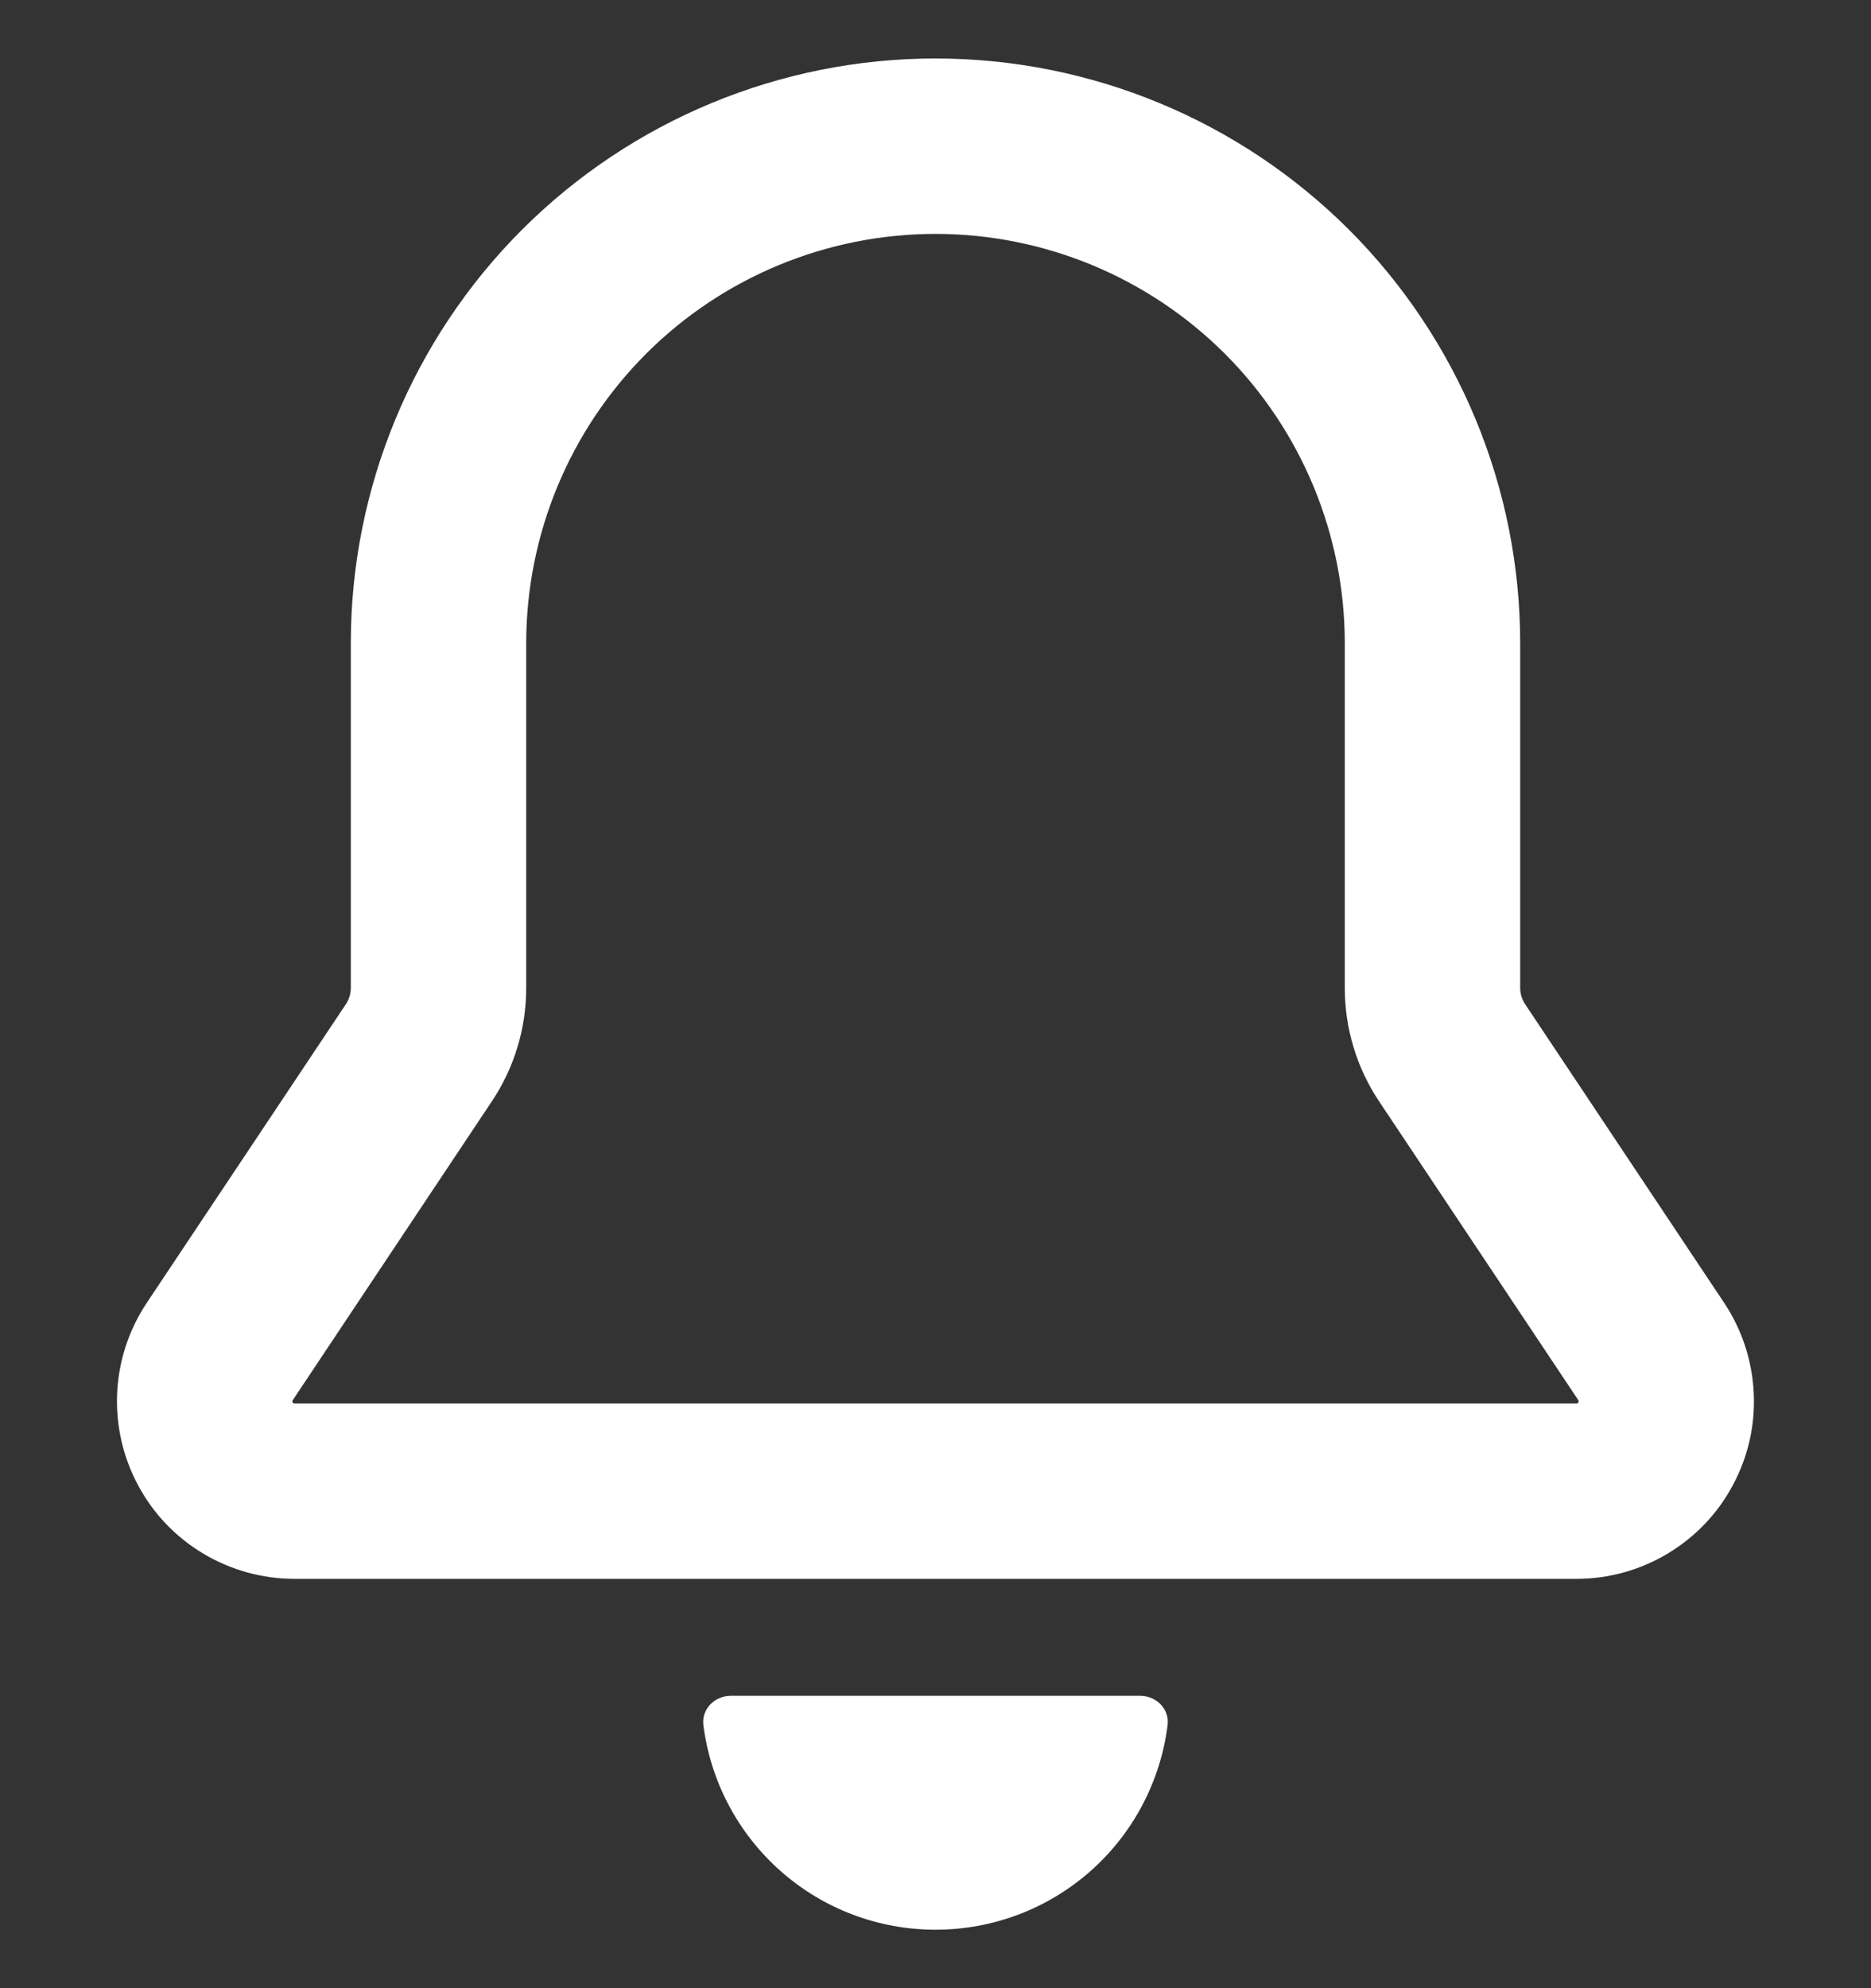 <svg width="16" height="17" viewBox="0 0 16 17" fill="none" xmlns="http://www.w3.org/2000/svg">
<rect x="0" y="0" width="16" height="17" fill="#333333" stroke="none"/>
<path d="M8 16.5C8.488 16.5 8.958 16.323 9.324 16C9.689 15.678 9.924 15.233 9.985 14.75C10.002 14.613 9.888 14.5 9.75 14.5H6.25C6.112 14.5 5.998 14.613 6.015 14.75C6.076 15.233 6.312 15.678 6.677 16C7.043 16.323 7.513 16.5 8 16.5Z" fill="white"/>
<path fill-rule="evenodd" clip-rule="evenodd" d="M8 2C7.072 2 6.181 2.369 5.525 3.025C4.869 3.682 4.5 4.572 4.5 5.5V8.447C4.5 8.793 4.398 9.13 4.206 9.417L2.503 11.973C2.501 11.976 2.5 11.979 2.5 11.983L2.501 11.989C2.501 11.991 2.503 11.993 2.505 11.995C2.507 11.997 2.509 11.998 2.511 11.999L2.518 12H13.482L13.489 11.999C13.491 11.998 13.493 11.997 13.495 11.995C13.497 11.993 13.498 11.991 13.499 11.989L13.5 11.982C13.5 11.978 13.499 11.975 13.497 11.972L11.794 9.418C11.602 9.131 11.5 8.793 11.5 8.448V5.5C11.5 4.572 11.131 3.682 10.475 3.025C9.818 2.369 8.928 2 8 2ZM3 5.5C3 4.174 3.527 2.902 4.464 1.964C5.402 1.027 6.674 0.5 8 0.5C9.326 0.5 10.598 1.027 11.536 1.964C12.473 2.902 13 4.174 13 5.5V8.447C13 8.497 13.015 8.545 13.042 8.586L14.745 11.141C14.897 11.37 14.984 11.635 14.997 11.909C15.011 12.184 14.949 12.456 14.819 12.698C14.69 12.941 14.497 13.143 14.261 13.284C14.026 13.425 13.757 13.5 13.482 13.5H2.518C2.243 13.5 1.974 13.425 1.738 13.284C1.502 13.143 1.309 12.941 1.18 12.698C1.05 12.456 0.989 12.183 1.002 11.909C1.015 11.634 1.103 11.369 1.255 11.14L2.958 8.586C2.985 8.545 3 8.496 3 8.447V5.5Z" fill="white"/>
</svg>
